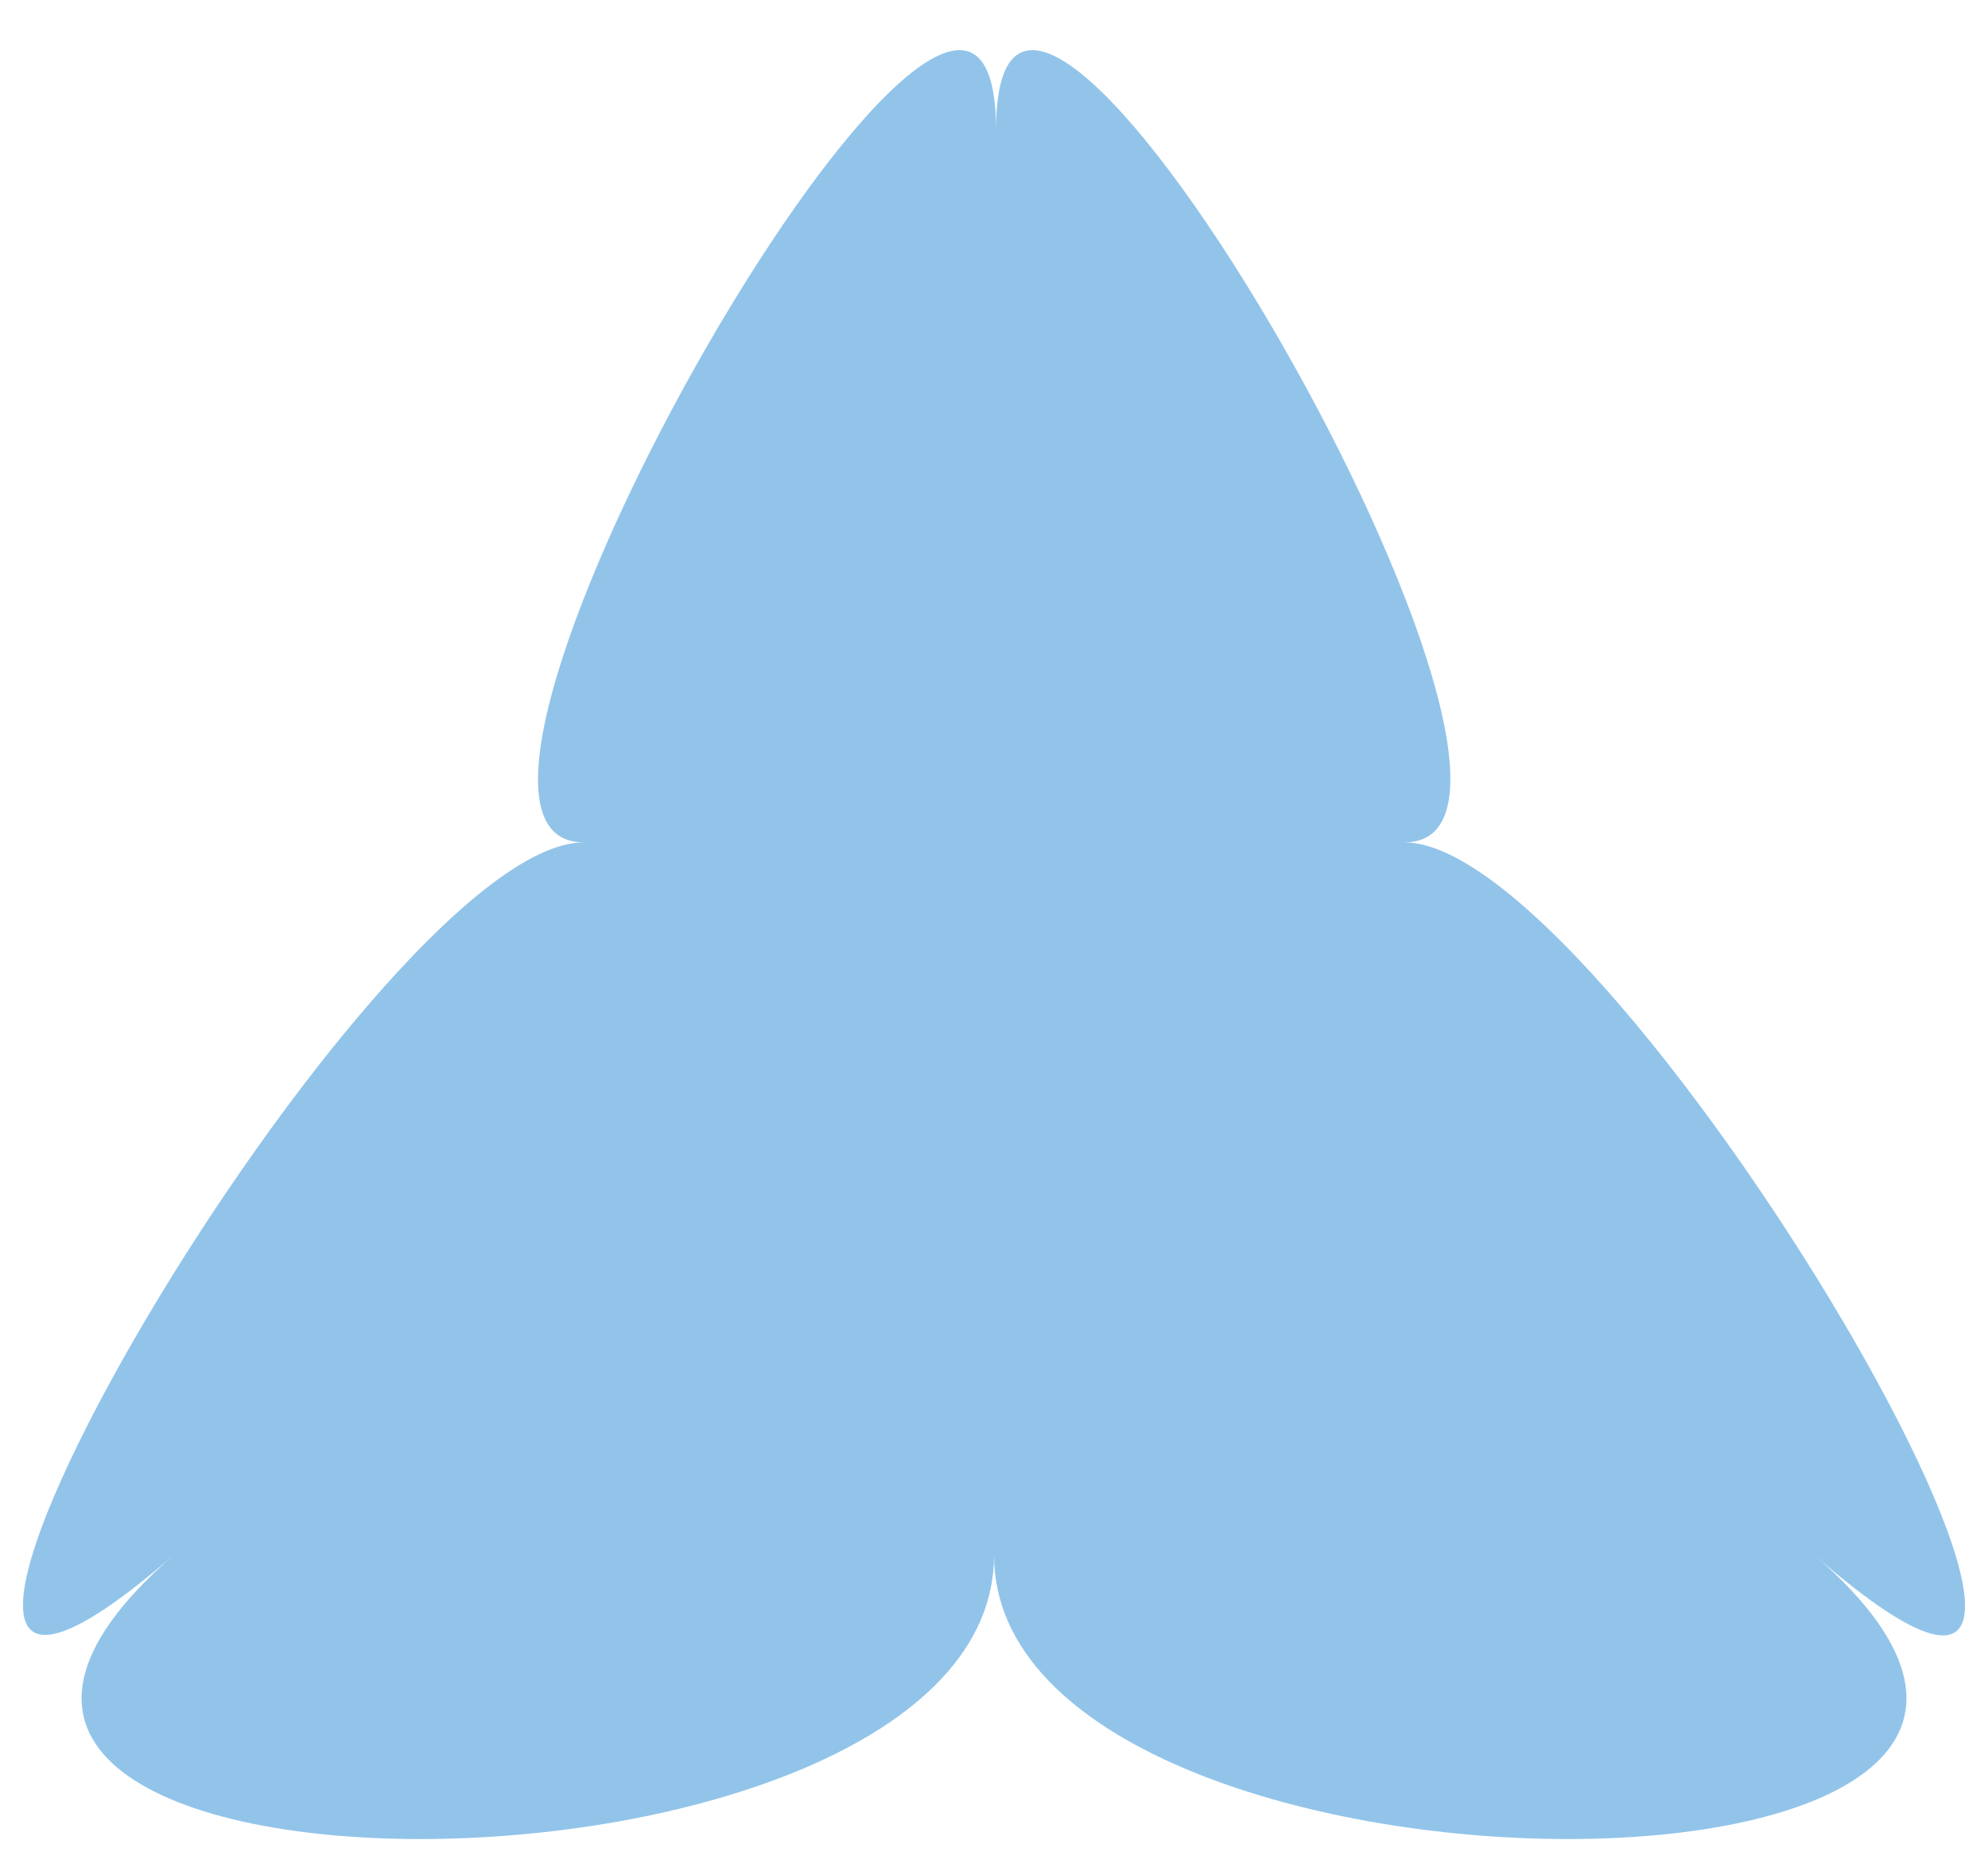 <svg width="34" height="32" viewBox="0 0 34 32" fill="none" xmlns="http://www.w3.org/2000/svg">
<path d="M17.035 2.225C17.035 -4.257 27.745 14.408 24.017 14.408C27.745 14.408 38.489 33.1 31.034 26.598C38.489 33.073 17.001 33.073 17.001 26.598C17.001 33.073 -4.493 33.073 2.969 26.598C-4.493 33.073 6.258 14.408 9.985 14.408C6.258 14.408 17.035 -4.257 17.035 2.225Z" fill="#92C4EA"/>
</svg>
